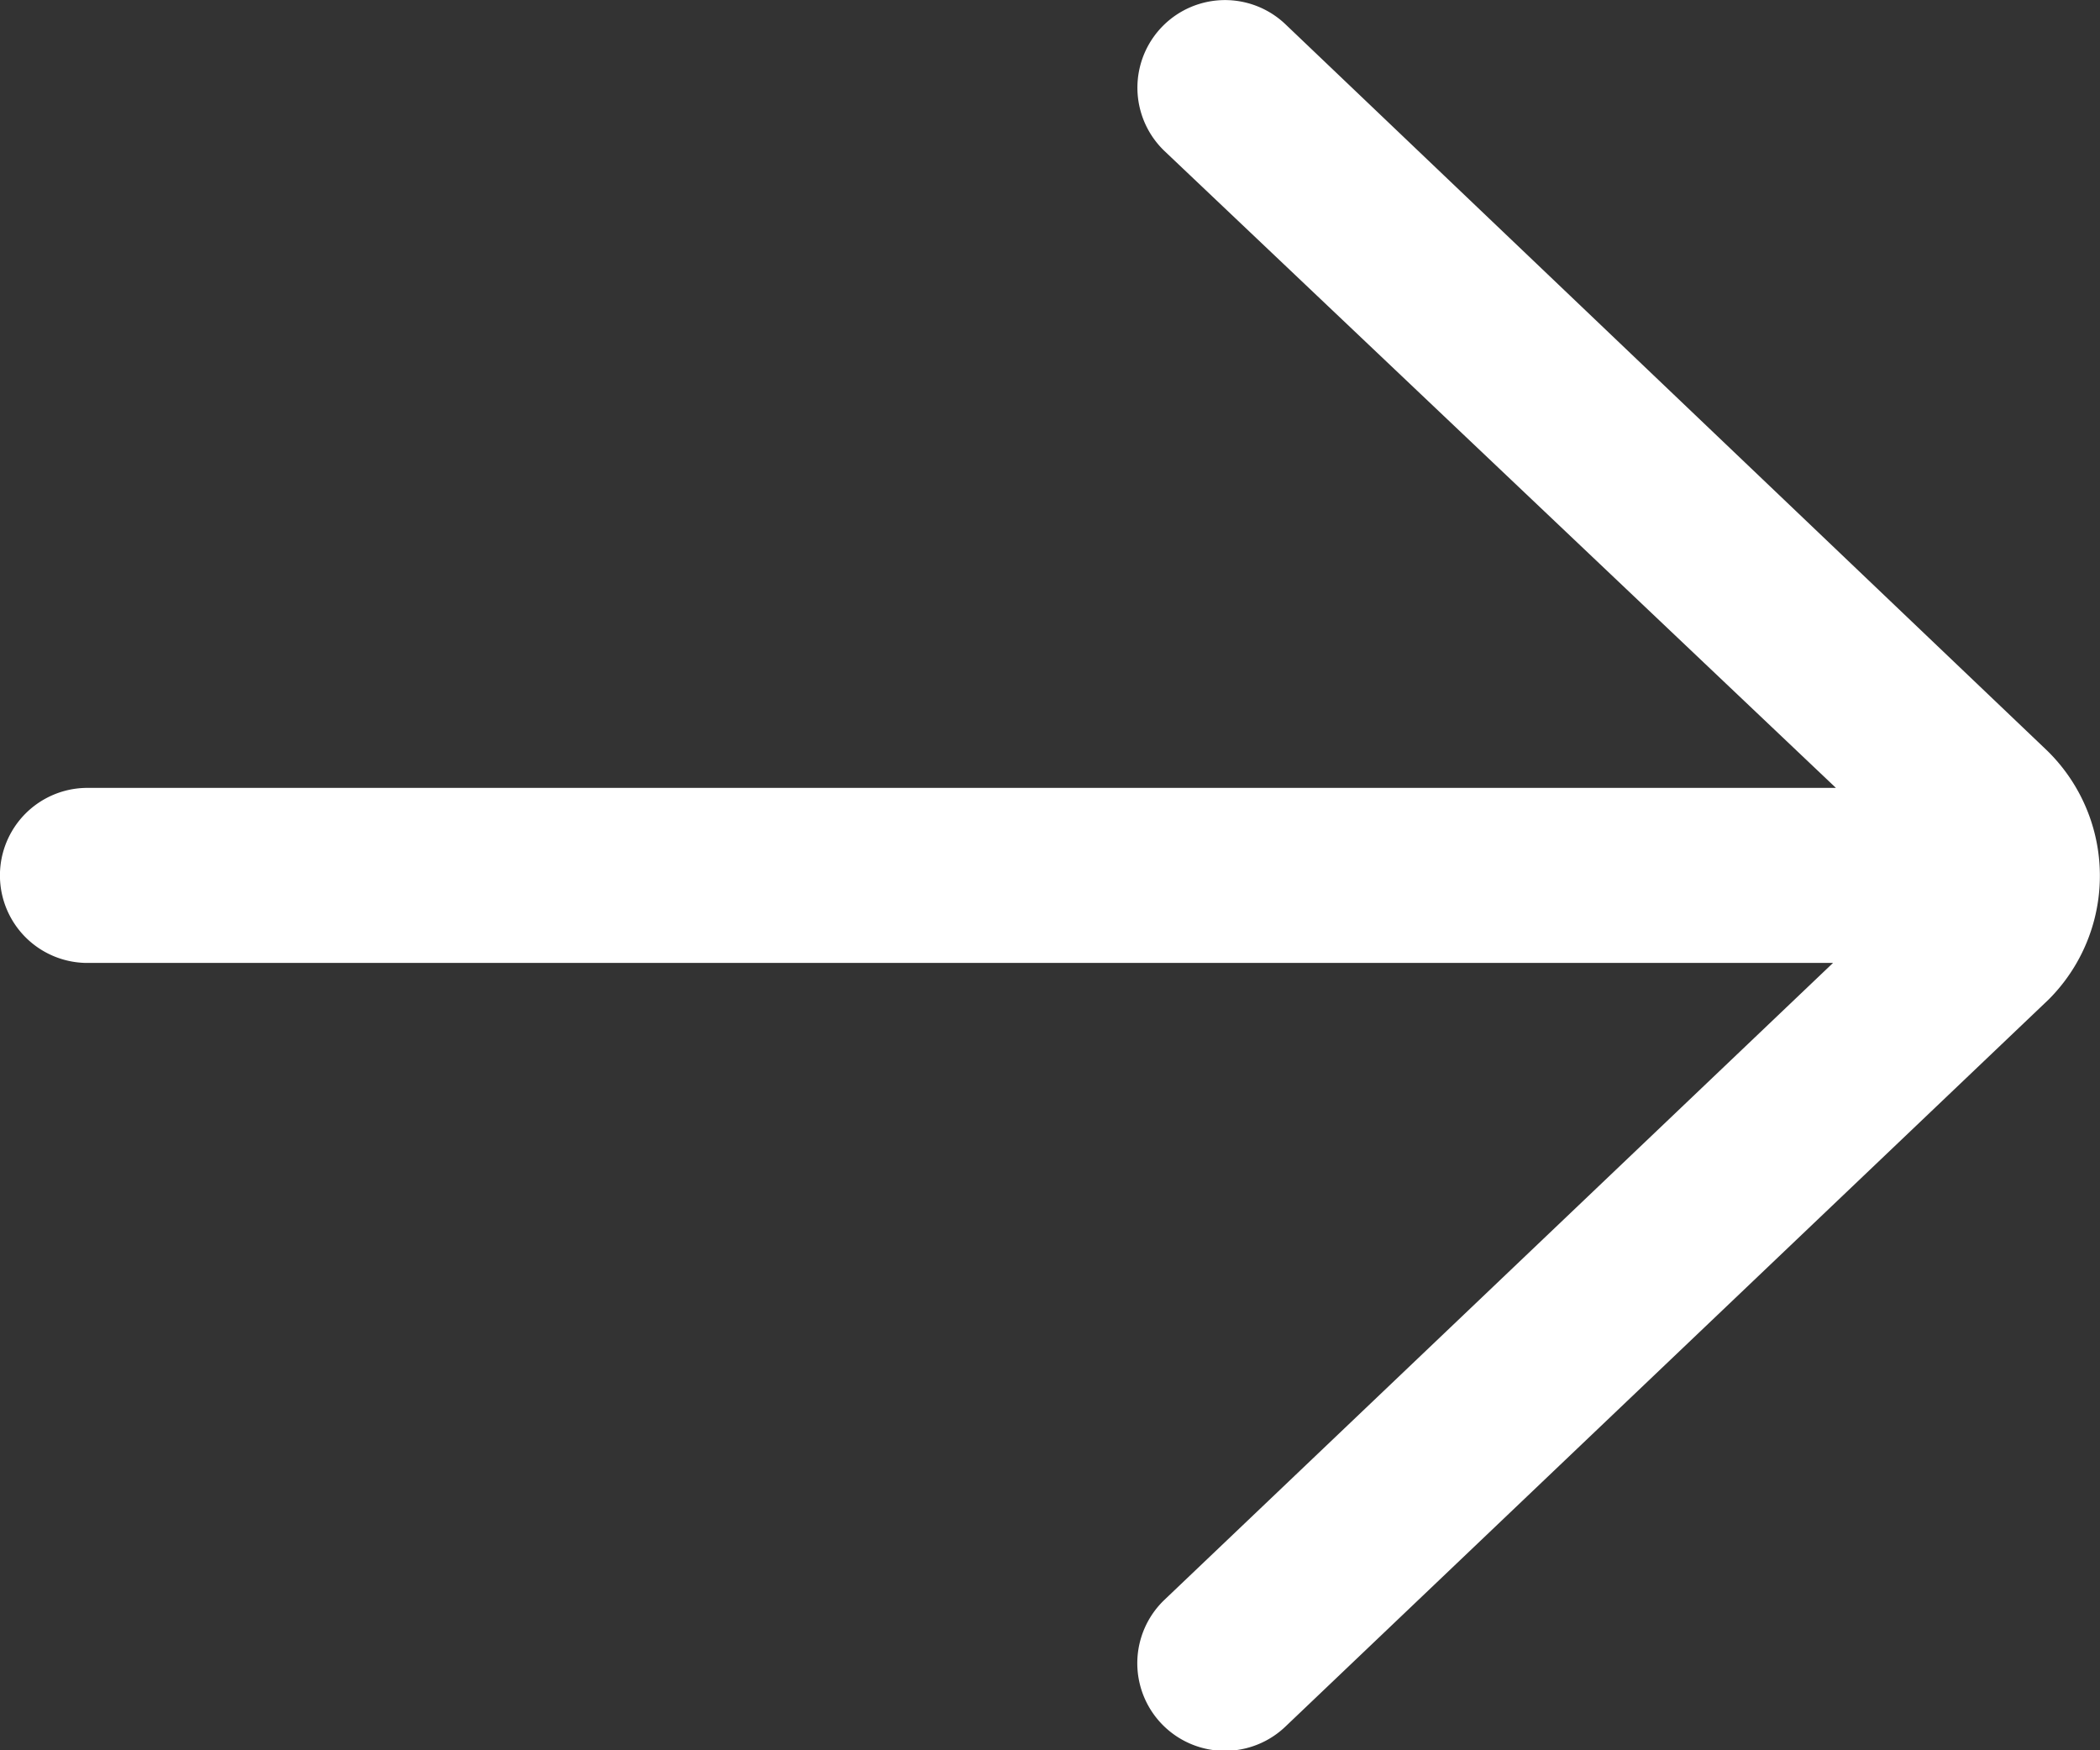 <svg xmlns="http://www.w3.org/2000/svg" width="18.178" height="15.148" viewBox="0 0 18.178 15.148"><rect x="0" y="0" width="18.178" height="15.148" fill="#333333" stroke="none"/><defs><style>.a{fill:#fff;}</style></defs><path class="a" d="M19.126,12.209a.757.757,0,0,0-1.044,1.1l5.81,5.51H8.757a.757.757,0,1,0,0,1.515h15.11l-5.786,5.511a.757.757,0,1,0,1.044,1.1l6.608-6.294a1.514,1.514,0,0,0-.013-2.155Z" transform="translate(-8 -12)"/></svg>